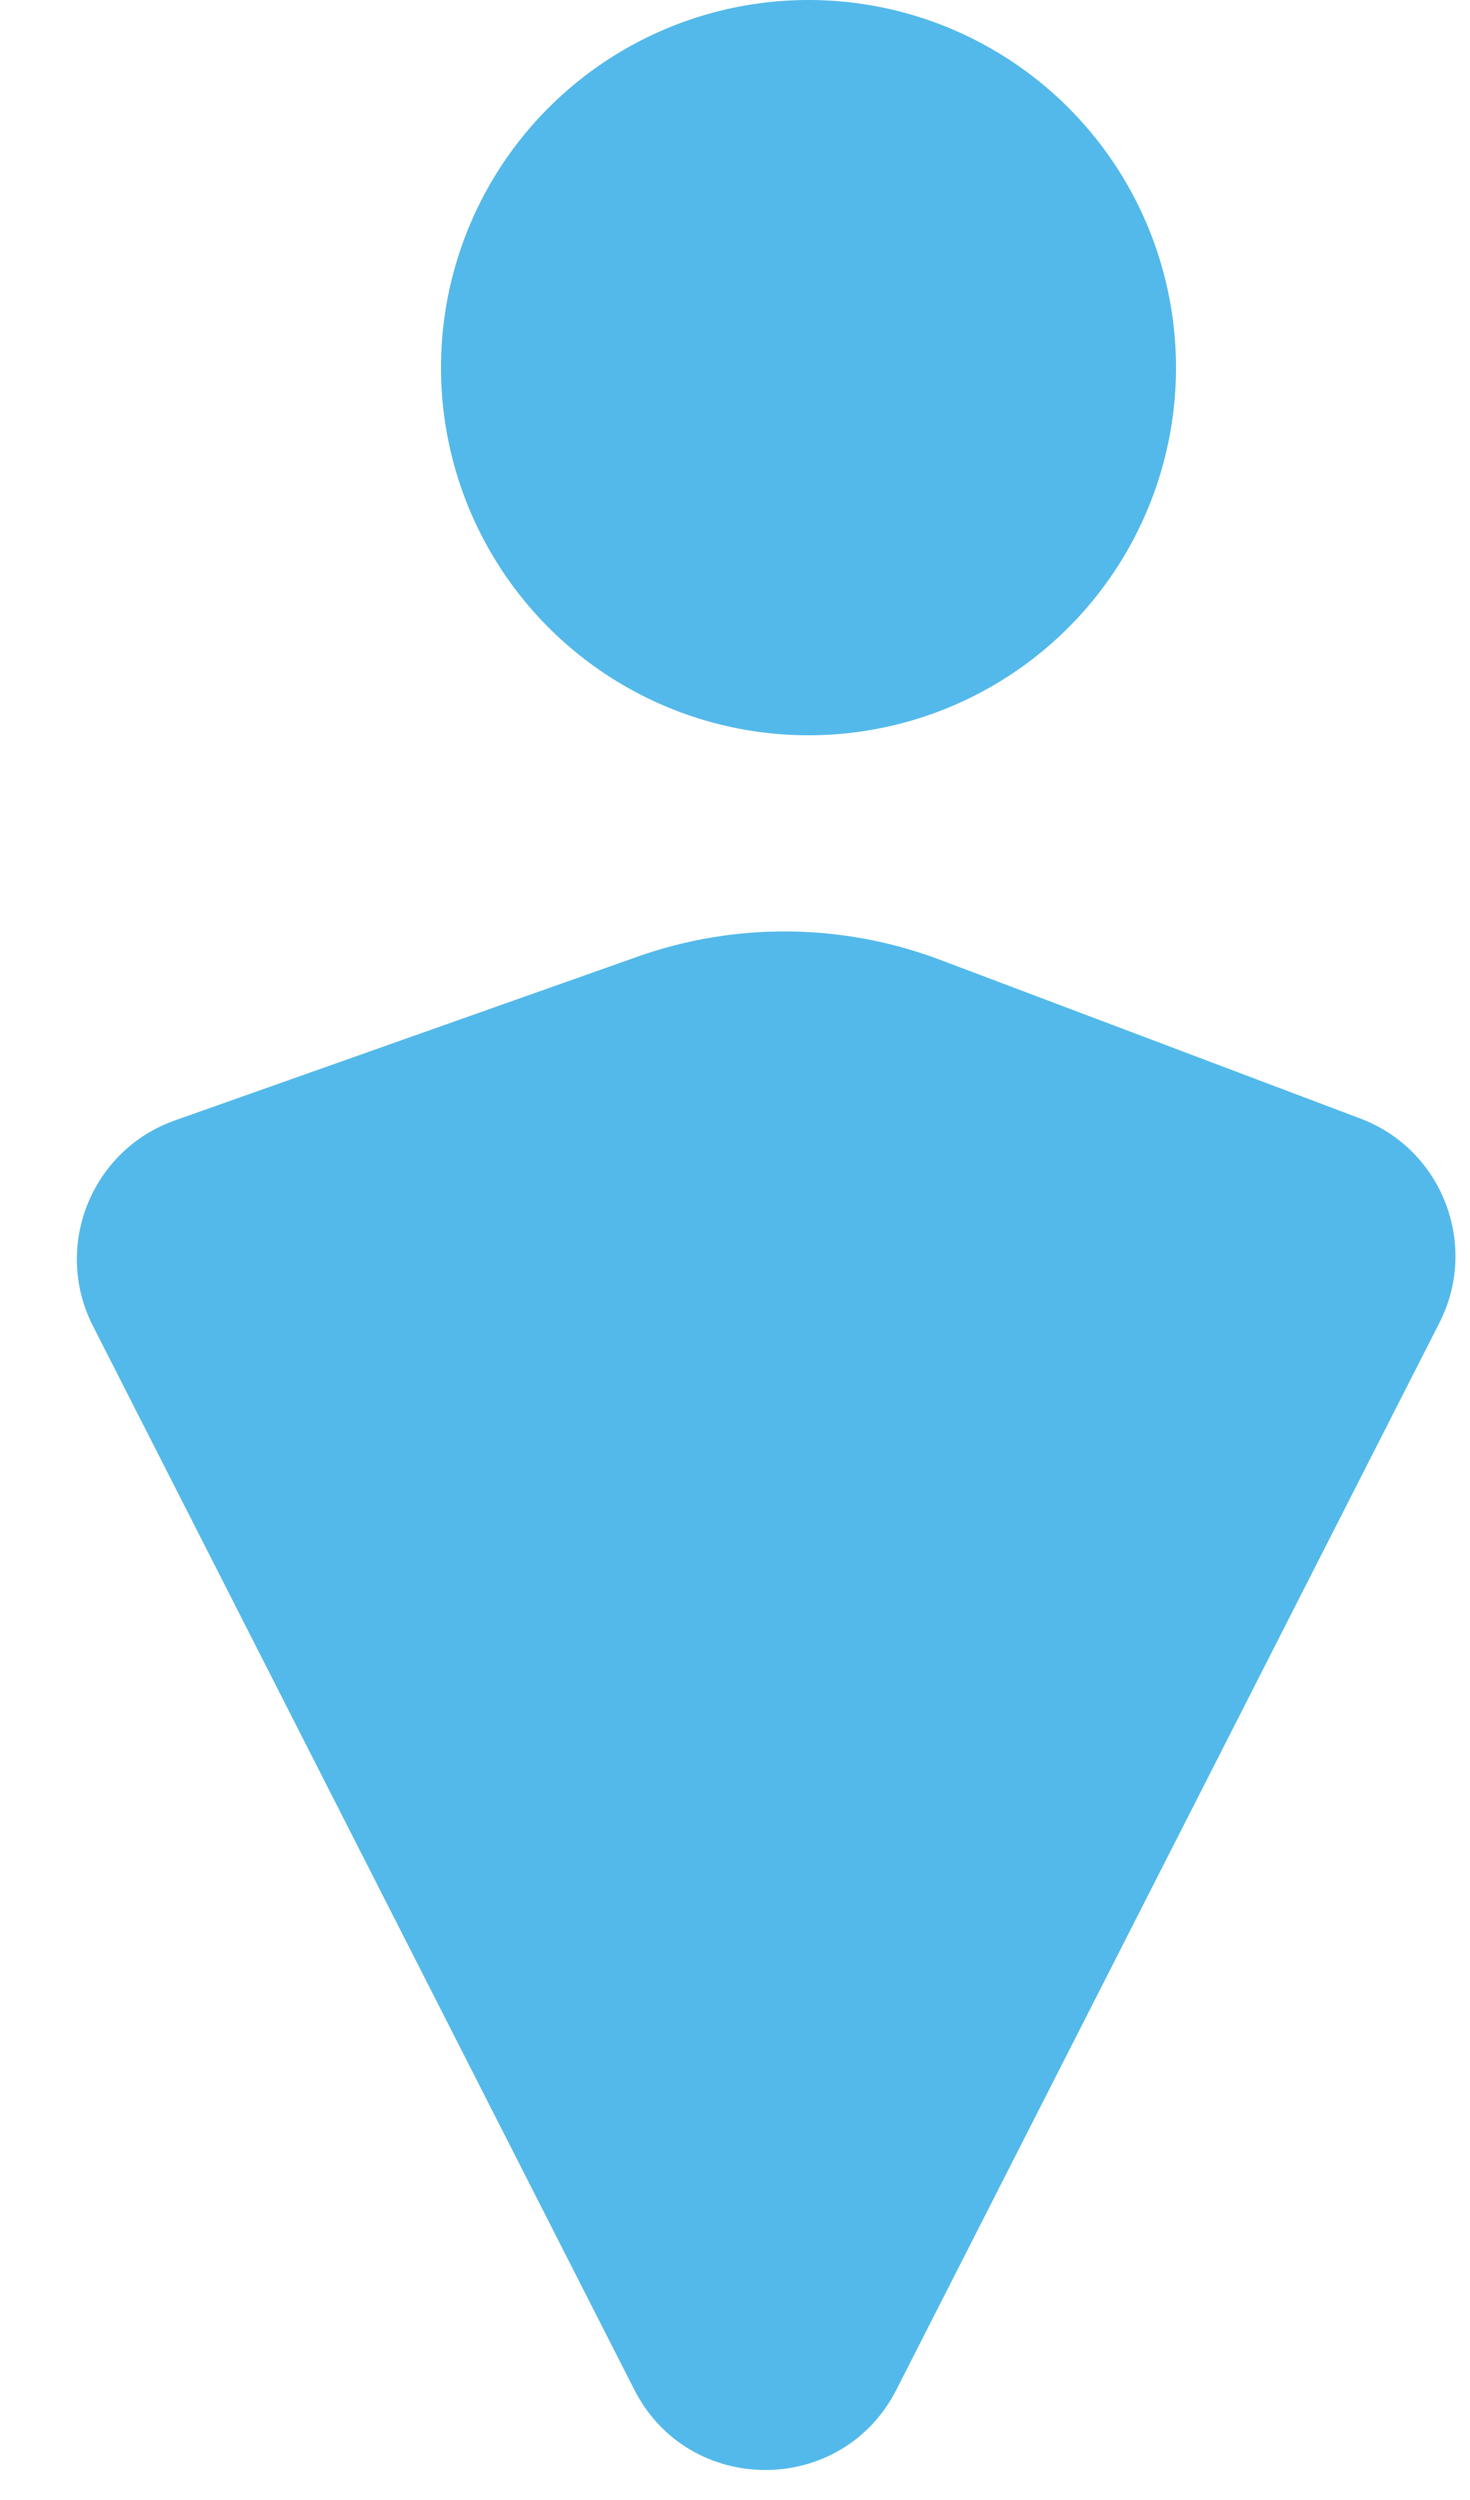 <svg width="10" height="17" viewBox="0 0 10 17" fill="none" xmlns="http://www.w3.org/2000/svg">
<path d="M4.315 16.25C4.686 16.978 5.727 16.978 6.098 16.25L9.792 8.995C10.062 8.464 9.811 7.816 9.254 7.606L6.396 6.527C5.733 6.277 5.003 6.269 4.335 6.506L1.189 7.619C0.62 7.821 0.358 8.478 0.632 9.016L4.315 16.25Z" fill="#53B9EA"/>
<circle cx="5.5" cy="2.5" r="2.5" fill="#53B9EA"/>
</svg>
